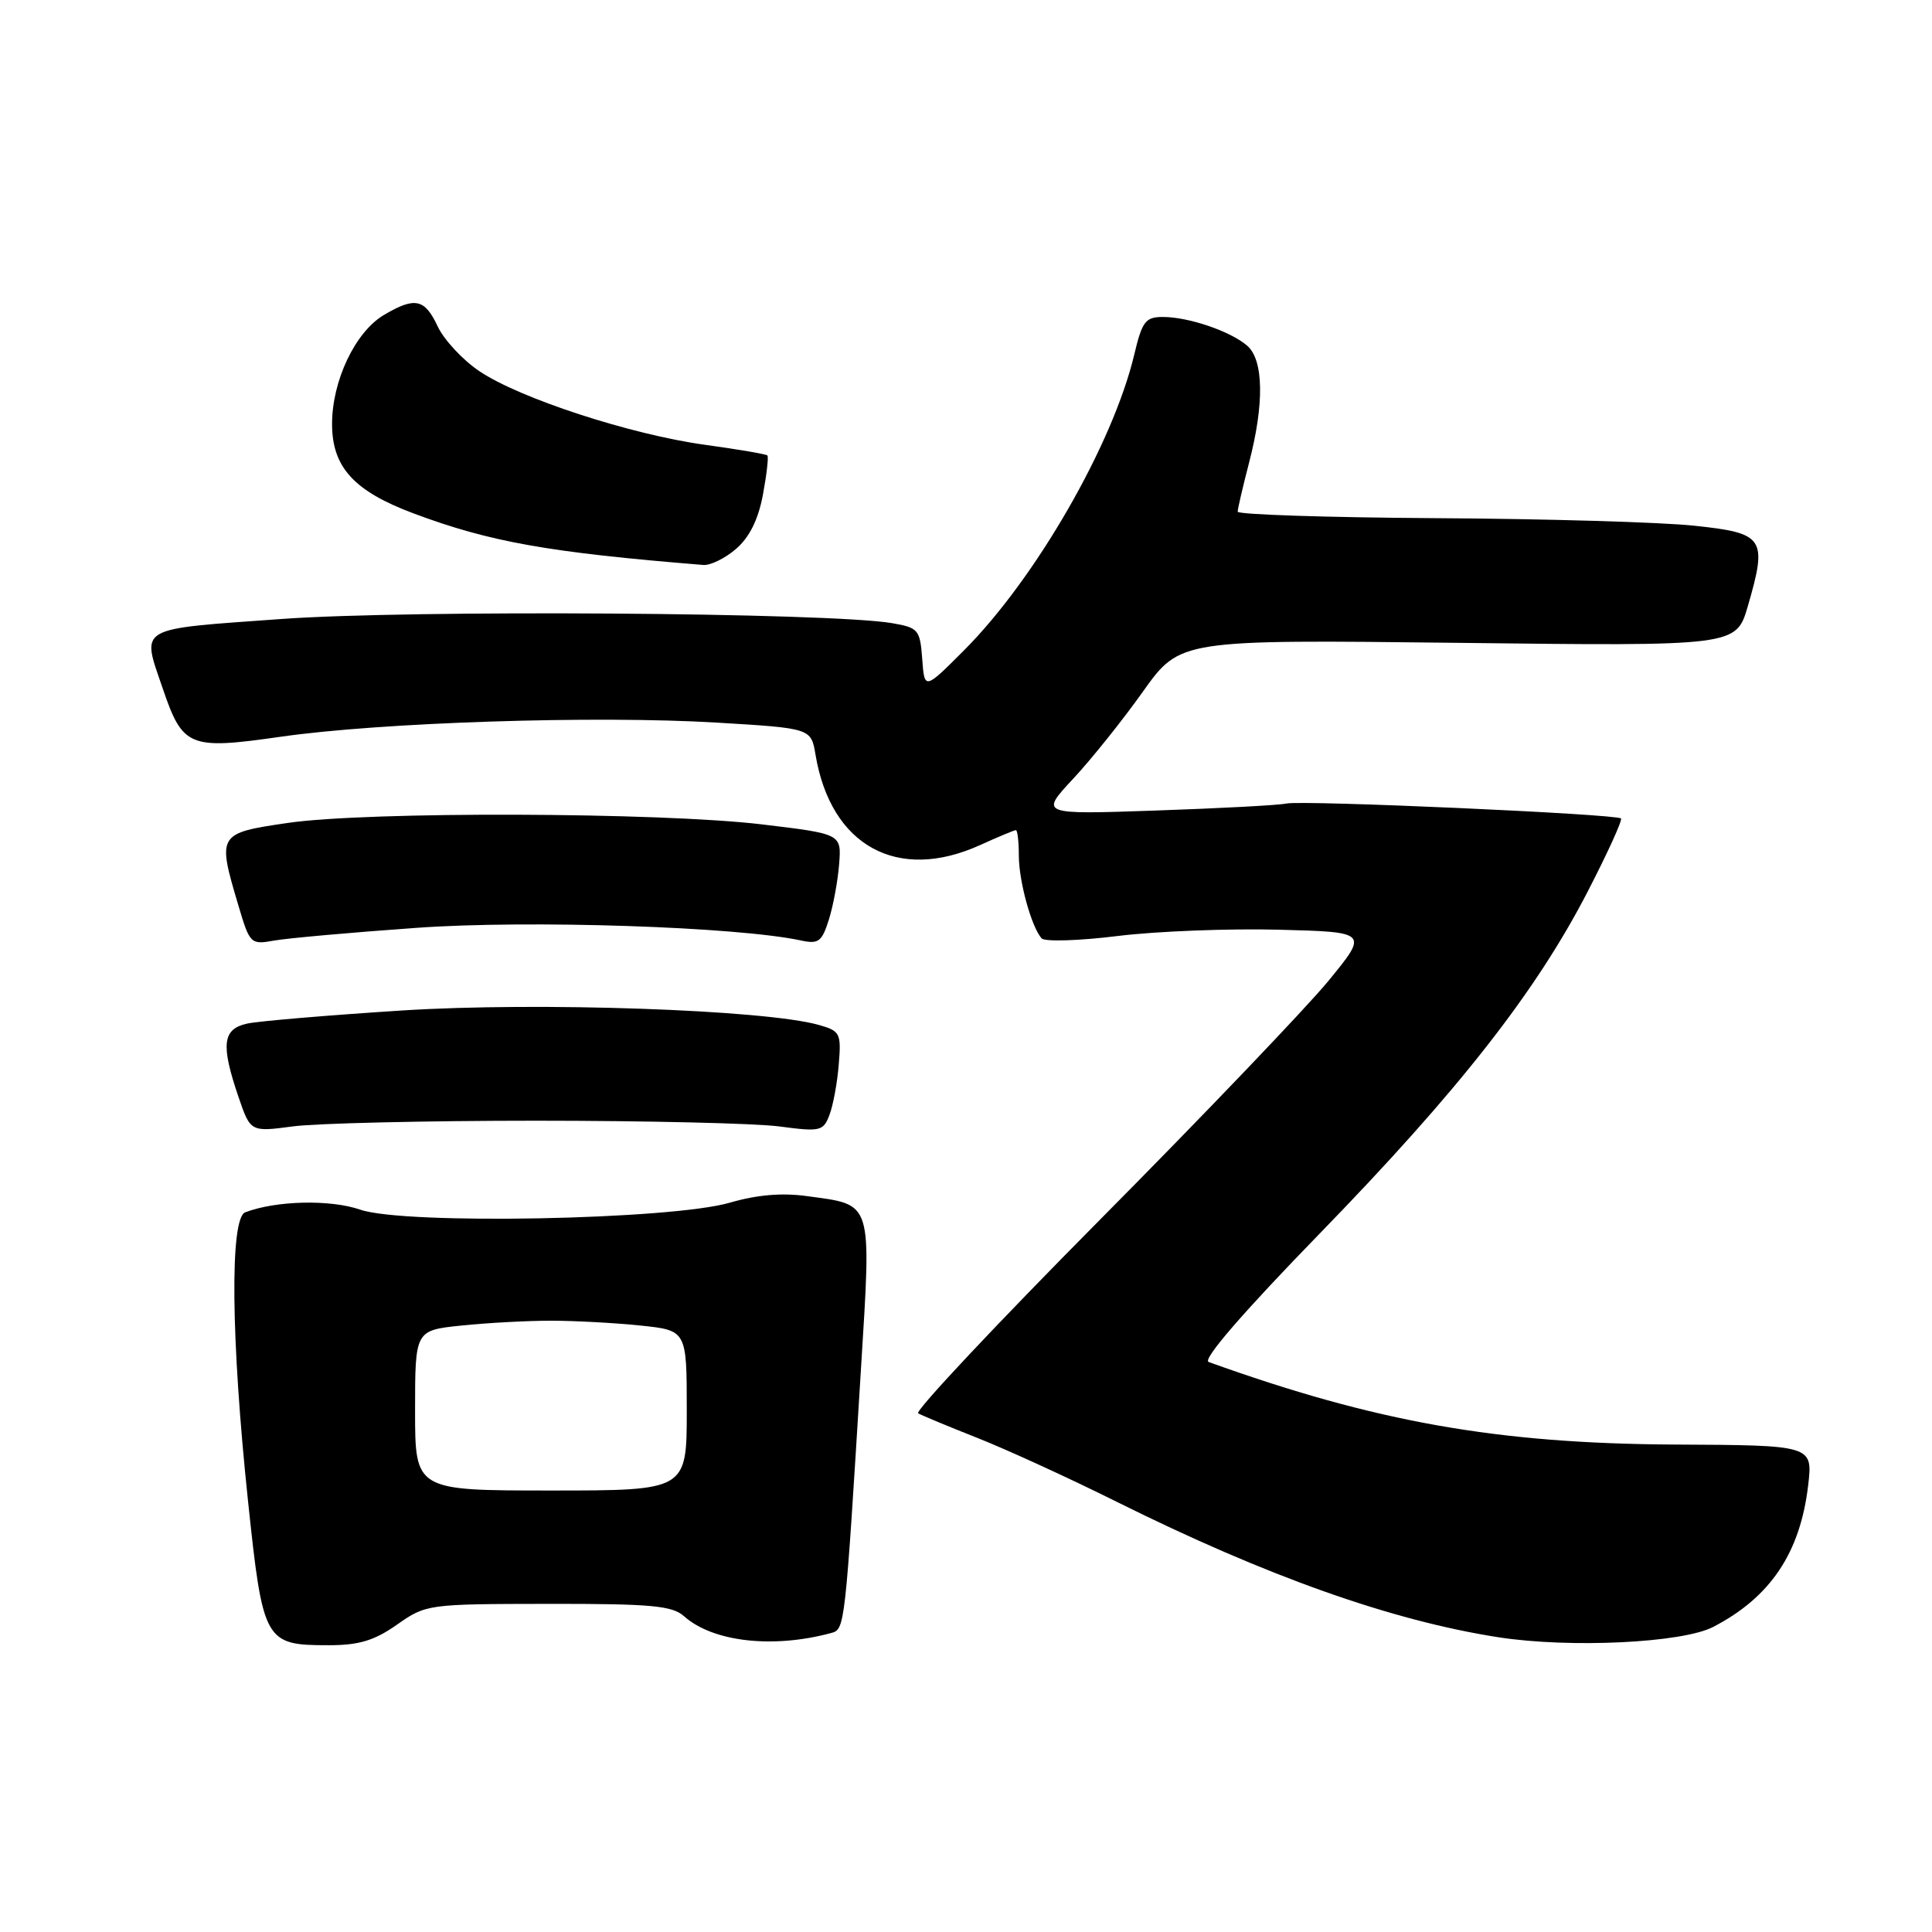 <?xml version="1.0" encoding="UTF-8" standalone="no"?>
<!DOCTYPE svg PUBLIC "-//W3C//DTD SVG 1.1//EN" "http://www.w3.org/Graphics/SVG/1.1/DTD/svg11.dtd" >
<svg xmlns="http://www.w3.org/2000/svg" xmlns:xlink="http://www.w3.org/1999/xlink" version="1.1" viewBox="0 0 256 256">
 <g >
 <path fill="currentColor"
d=" M 52.61 215.27 C 56.45 212.57 56.69 212.54 72.64 212.52 C 86.28 212.50 89.08 212.76 90.64 214.16 C 94.46 217.57 102.43 218.47 110.14 216.38 C 111.95 215.89 111.97 215.75 114.07 181.59 C 115.47 158.83 115.74 159.70 106.92 158.49 C 103.61 158.03 100.28 158.32 96.75 159.35 C 89.00 161.63 53.57 162.31 47.75 160.29 C 43.76 158.91 36.57 159.08 32.49 160.64 C 30.44 161.43 30.60 177.41 32.86 198.86 C 34.84 217.59 35.06 218.00 43.55 218.00 C 47.57 218.00 49.59 217.39 52.61 215.27 Z  M 227.00 215.58 C 234.59 211.65 238.54 205.76 239.59 196.82 C 240.21 191.50 240.21 191.50 221.85 191.41 C 198.40 191.28 182.27 188.43 160.15 180.47 C 159.29 180.16 164.68 173.93 174.84 163.48 C 193.24 144.56 203.49 131.48 210.36 118.17 C 213.01 113.04 215.00 108.67 214.79 108.45 C 214.20 107.86 172.74 106.01 170.48 106.47 C 169.39 106.70 161.59 107.11 153.15 107.40 C 137.79 107.93 137.79 107.93 142.18 103.21 C 144.60 100.62 148.77 95.41 151.46 91.62 C 156.36 84.75 156.36 84.75 193.21 85.18 C 230.05 85.62 230.05 85.62 231.60 80.31 C 234.22 71.28 233.79 70.64 224.50 69.66 C 220.10 69.19 204.69 68.74 190.25 68.66 C 175.82 68.57 164.01 68.18 164.00 67.80 C 164.00 67.41 164.68 64.51 165.50 61.34 C 167.54 53.51 167.45 47.69 165.25 45.80 C 163.04 43.89 157.50 42.00 154.09 42.00 C 151.78 42.00 151.34 42.58 150.29 47.00 C 147.47 58.86 137.21 76.69 127.73 86.18 C 122.50 91.42 122.50 91.42 122.20 87.32 C 121.91 83.43 121.69 83.17 118.20 82.57 C 109.94 81.16 54.37 80.78 37.28 82.02 C 17.90 83.42 18.74 82.93 21.56 91.22 C 24.21 99.01 25.07 99.36 37.14 97.63 C 50.45 95.71 79.00 94.79 94.99 95.75 C 107.47 96.50 107.47 96.50 108.06 100.00 C 110.08 112.09 118.92 116.94 129.86 111.98 C 132.26 110.89 134.39 110.00 134.61 110.00 C 134.82 110.00 135.00 111.51 135.00 113.35 C 135.00 116.77 136.67 122.82 138.02 124.34 C 138.44 124.80 142.99 124.66 148.14 124.02 C 153.29 123.39 162.86 123.02 169.42 123.19 C 181.33 123.50 181.33 123.50 176.00 130.00 C 173.06 133.57 159.45 147.81 145.74 161.63 C 132.03 175.46 121.20 186.99 121.66 187.27 C 122.12 187.54 125.65 189.01 129.50 190.53 C 133.35 192.05 141.68 195.86 148.00 199.01 C 167.83 208.87 184.40 214.75 198.58 216.95 C 208.06 218.41 222.90 217.70 227.00 215.58 Z  M 71.00 148.50 C 85.58 148.50 100.10 148.84 103.27 149.26 C 108.70 149.98 109.09 149.89 109.91 147.73 C 110.39 146.47 110.95 143.46 111.14 141.05 C 111.48 136.91 111.33 136.61 108.50 135.81 C 101.36 133.79 71.28 132.75 53.34 133.89 C 43.53 134.52 34.26 135.30 32.75 135.63 C 29.48 136.35 29.24 138.41 31.59 145.32 C 33.19 150.00 33.19 150.00 38.84 149.25 C 41.95 148.84 56.42 148.50 71.00 148.50 Z  M 55.26 122.94 C 70.09 121.88 97.72 122.80 106.14 124.62 C 108.46 125.12 108.91 124.78 109.83 121.85 C 110.41 120.01 111.02 116.70 111.19 114.50 C 111.50 110.50 111.50 110.50 101.00 109.24 C 87.46 107.62 48.70 107.50 38.15 109.04 C 28.84 110.40 28.77 110.51 31.57 119.92 C 33.10 125.09 33.21 125.19 36.32 124.63 C 38.07 124.32 46.59 123.55 55.26 122.94 Z  M 97.53 72.73 C 99.31 71.19 100.47 68.86 101.09 65.56 C 101.59 62.87 101.86 60.52 101.68 60.35 C 101.51 60.17 97.79 59.54 93.43 58.94 C 83.59 57.59 68.81 52.77 63.50 49.17 C 61.30 47.69 58.83 45.02 58.00 43.26 C 56.28 39.58 54.99 39.30 50.88 41.73 C 47.08 43.97 44.00 50.44 44.00 56.18 C 44.00 61.90 46.89 65.07 54.80 68.03 C 64.93 71.82 72.69 73.20 93.19 74.86 C 94.13 74.94 96.08 73.98 97.53 72.73 Z  M 55.00 186.89 C 55.00 176.28 55.00 176.28 61.15 175.64 C 64.53 175.29 69.86 175.00 73.00 175.00 C 76.14 175.00 81.47 175.29 84.85 175.64 C 91.00 176.28 91.00 176.28 91.00 186.89 C 91.00 197.50 91.00 197.50 73.00 197.50 C 55.00 197.50 55.00 197.50 55.00 186.89 Z "/>
</g>
</svg>